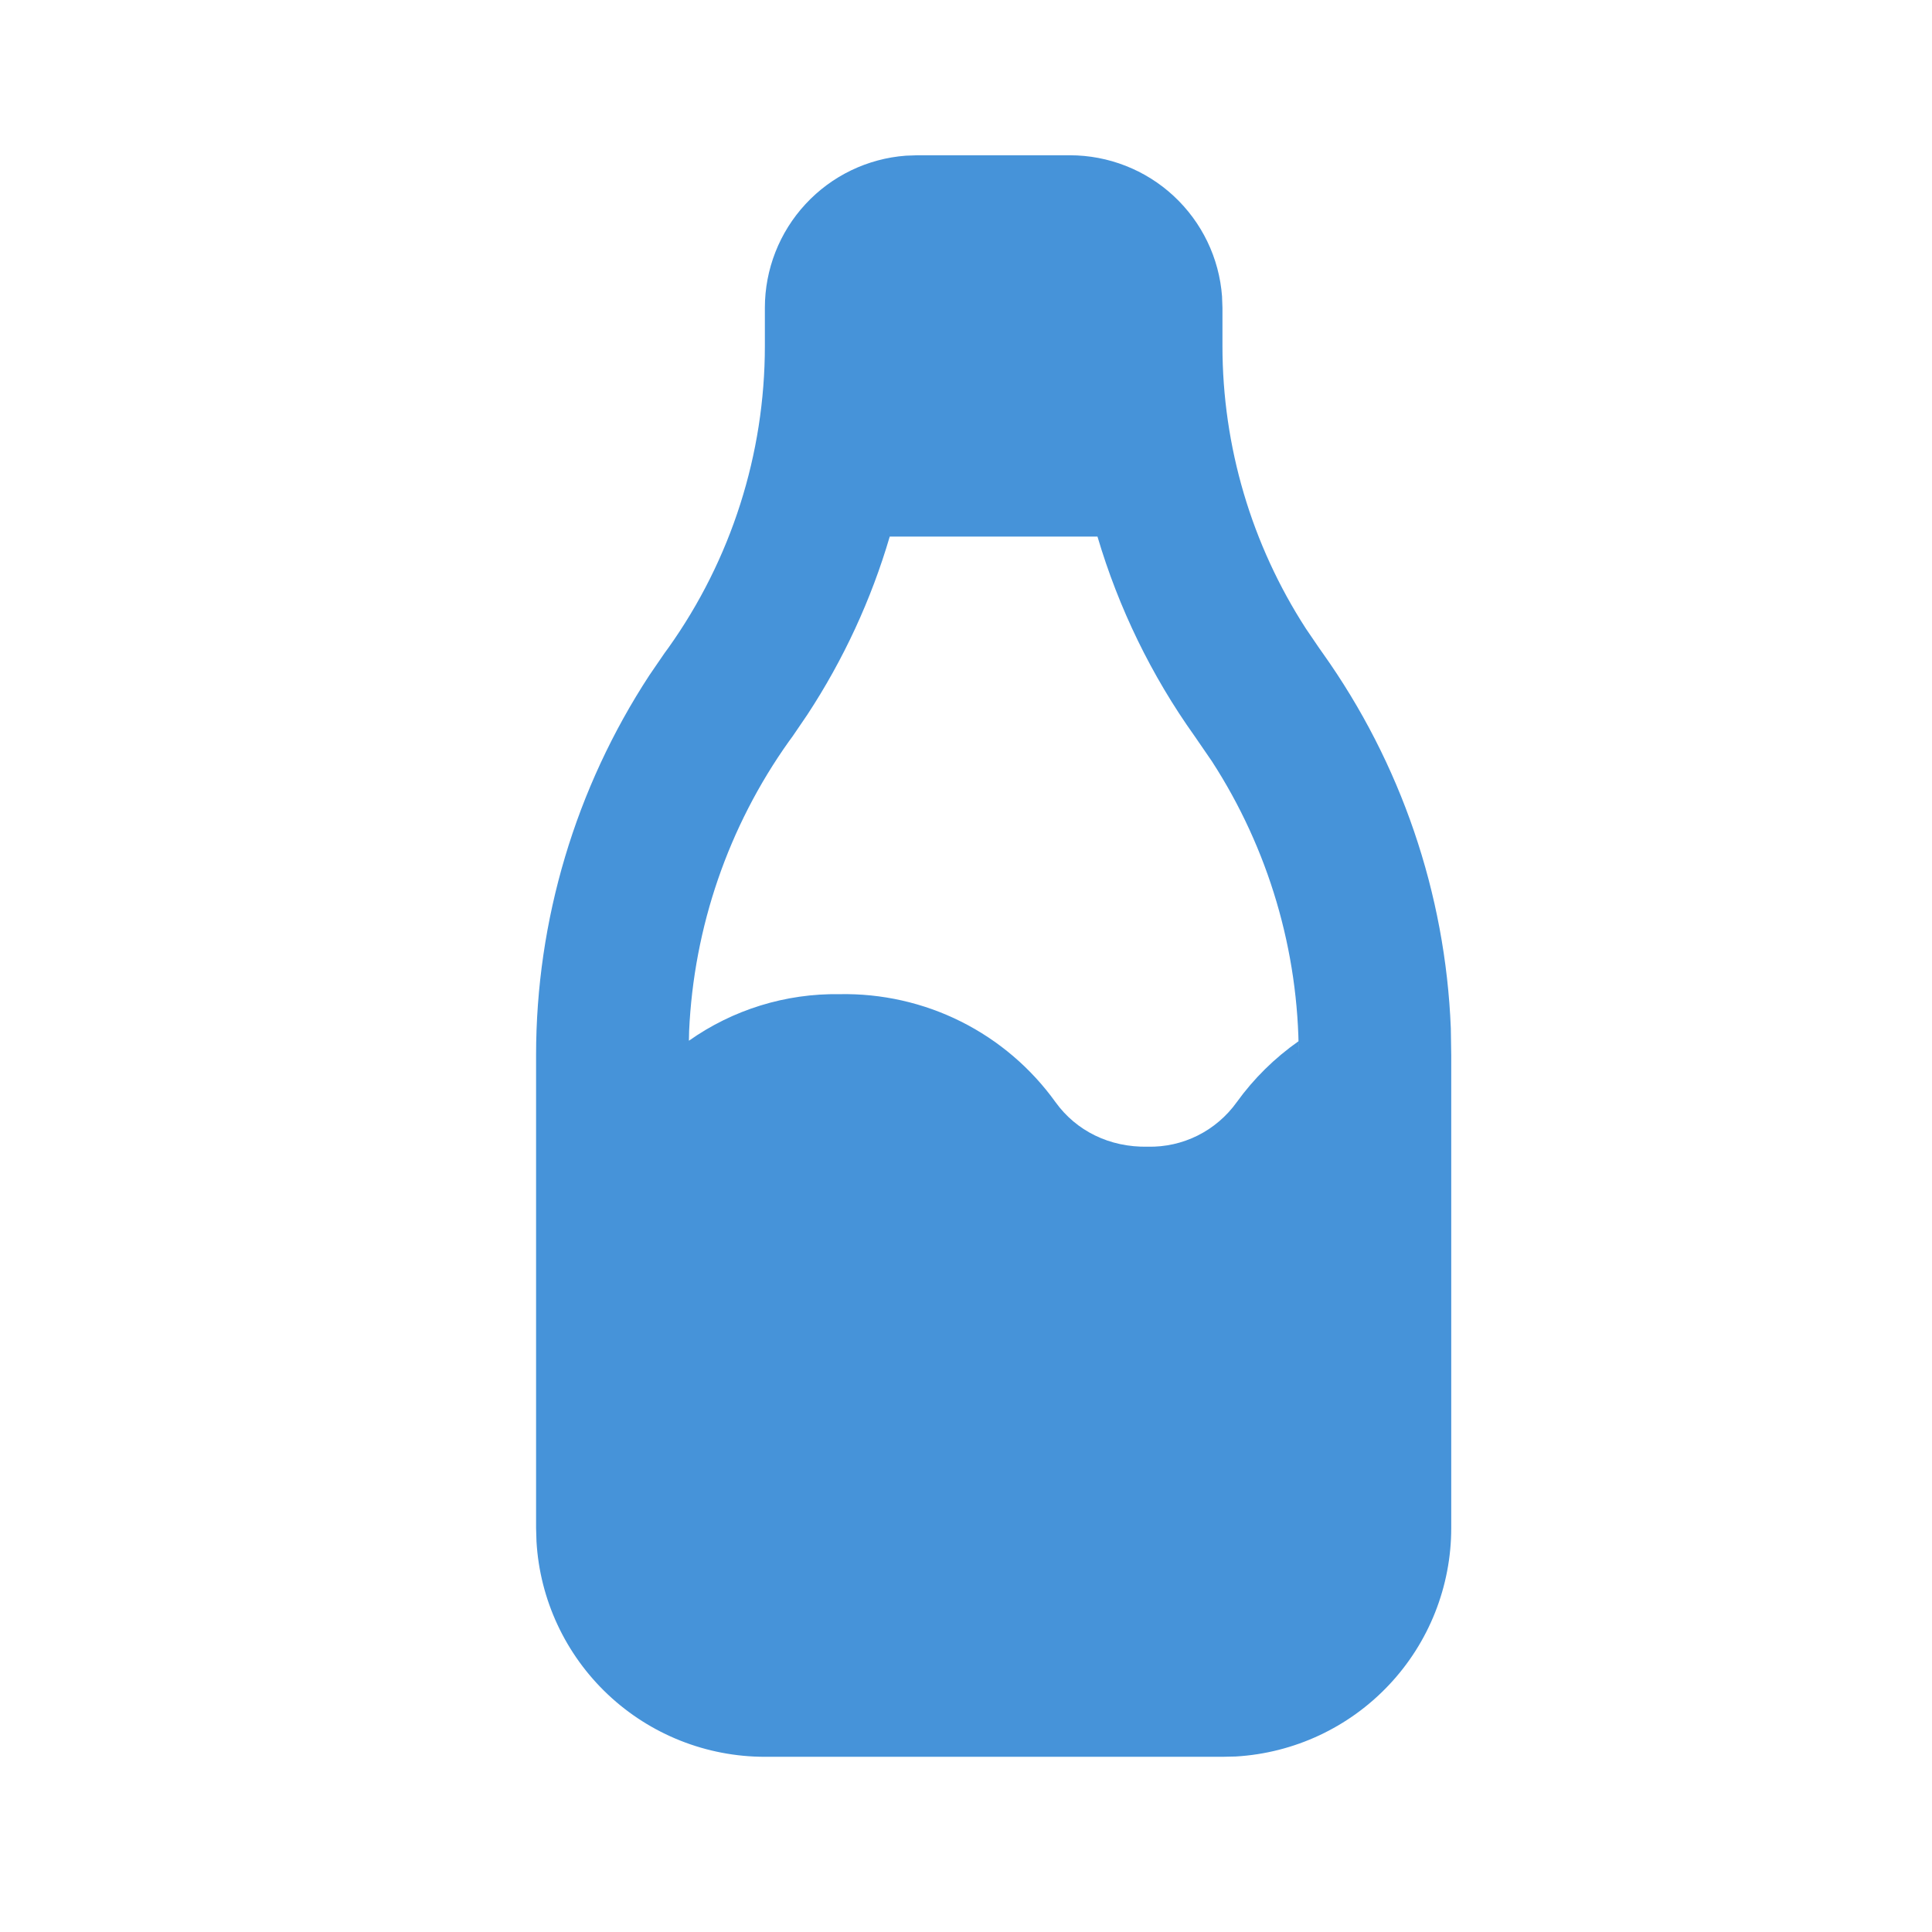 <svg width="19" height="19" viewBox="0 0 19 19" fill="none" xmlns="http://www.w3.org/2000/svg">
<path d="M10.522 1.527C10.9 1.527 11.265 1.67 11.542 1.927C11.82 2.185 11.99 2.537 12.018 2.915L12.022 3.027V3.402C12.022 4.39 12.308 5.355 12.842 6.181L12.97 6.369L13.008 6.423C13.777 7.504 14.215 8.786 14.268 10.113L14.272 10.378V15.027C14.272 15.601 14.053 16.154 13.659 16.571C13.265 16.989 12.727 17.24 12.154 17.274L12.022 17.277H7.522C6.948 17.277 6.396 17.058 5.978 16.664C5.561 16.271 5.309 15.732 5.276 15.159L5.272 15.027V10.377C5.272 9.05 5.66 7.751 6.386 6.641L6.536 6.422L6.574 6.37C7.191 5.503 7.522 4.466 7.522 3.402V3.027C7.522 2.649 7.665 2.284 7.922 2.007C8.179 1.729 8.532 1.559 8.909 1.531L9.022 1.527H10.522ZM10.793 5.277H8.75C8.568 5.897 8.295 6.487 7.94 7.028L7.795 7.241L7.757 7.293C7.163 8.128 6.823 9.117 6.777 10.141L6.775 10.235C7.208 9.929 7.726 9.769 8.256 9.777C8.67 9.769 9.08 9.861 9.45 10.046C9.82 10.231 10.14 10.504 10.381 10.84C10.584 11.121 10.911 11.285 11.288 11.277C11.458 11.281 11.627 11.243 11.779 11.167C11.931 11.091 12.063 10.978 12.162 10.84C12.33 10.607 12.535 10.405 12.77 10.24L12.772 10.377C12.772 9.35 12.475 8.347 11.919 7.488L11.748 7.239C11.323 6.643 11.001 5.98 10.793 5.277Z" fill="#4693D9"/>
</svg>
